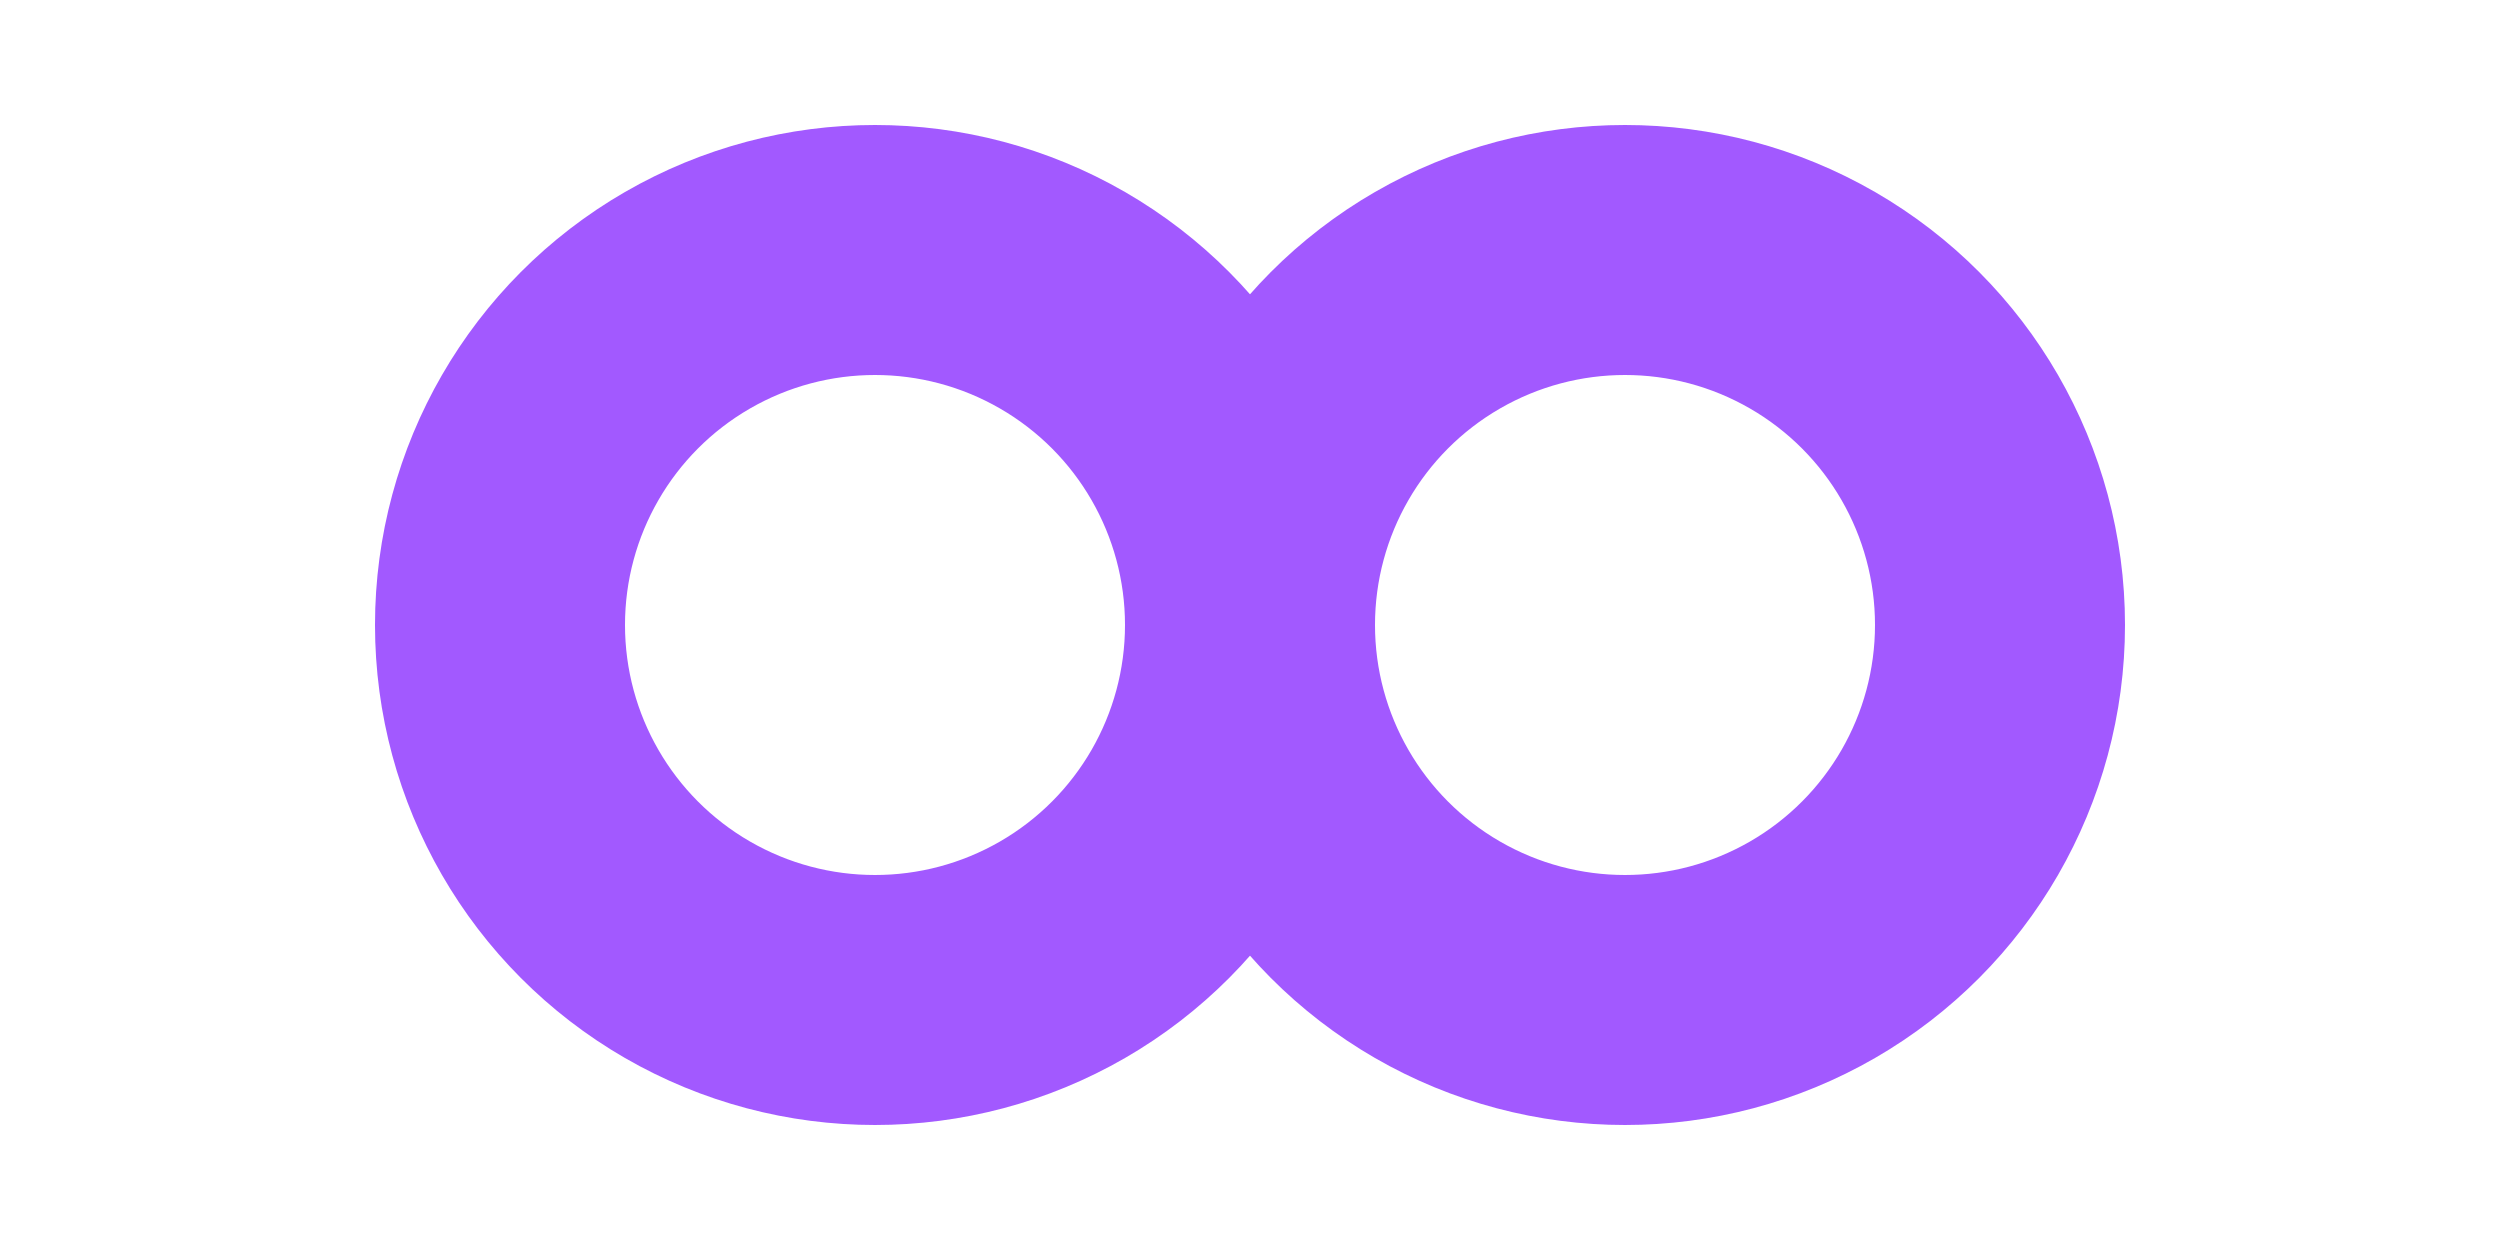<svg width="60" height="30" viewBox="0 0 100 50" xmlns="http://www.w3.org/2000/svg">
  <circle cx="35" cy="25" r="15" stroke="#A259FF" stroke-width="10" fill="none" />
  <circle cx="65" cy="25" r="15" stroke="#A259FF" stroke-width="10" fill="none" />
</svg>
